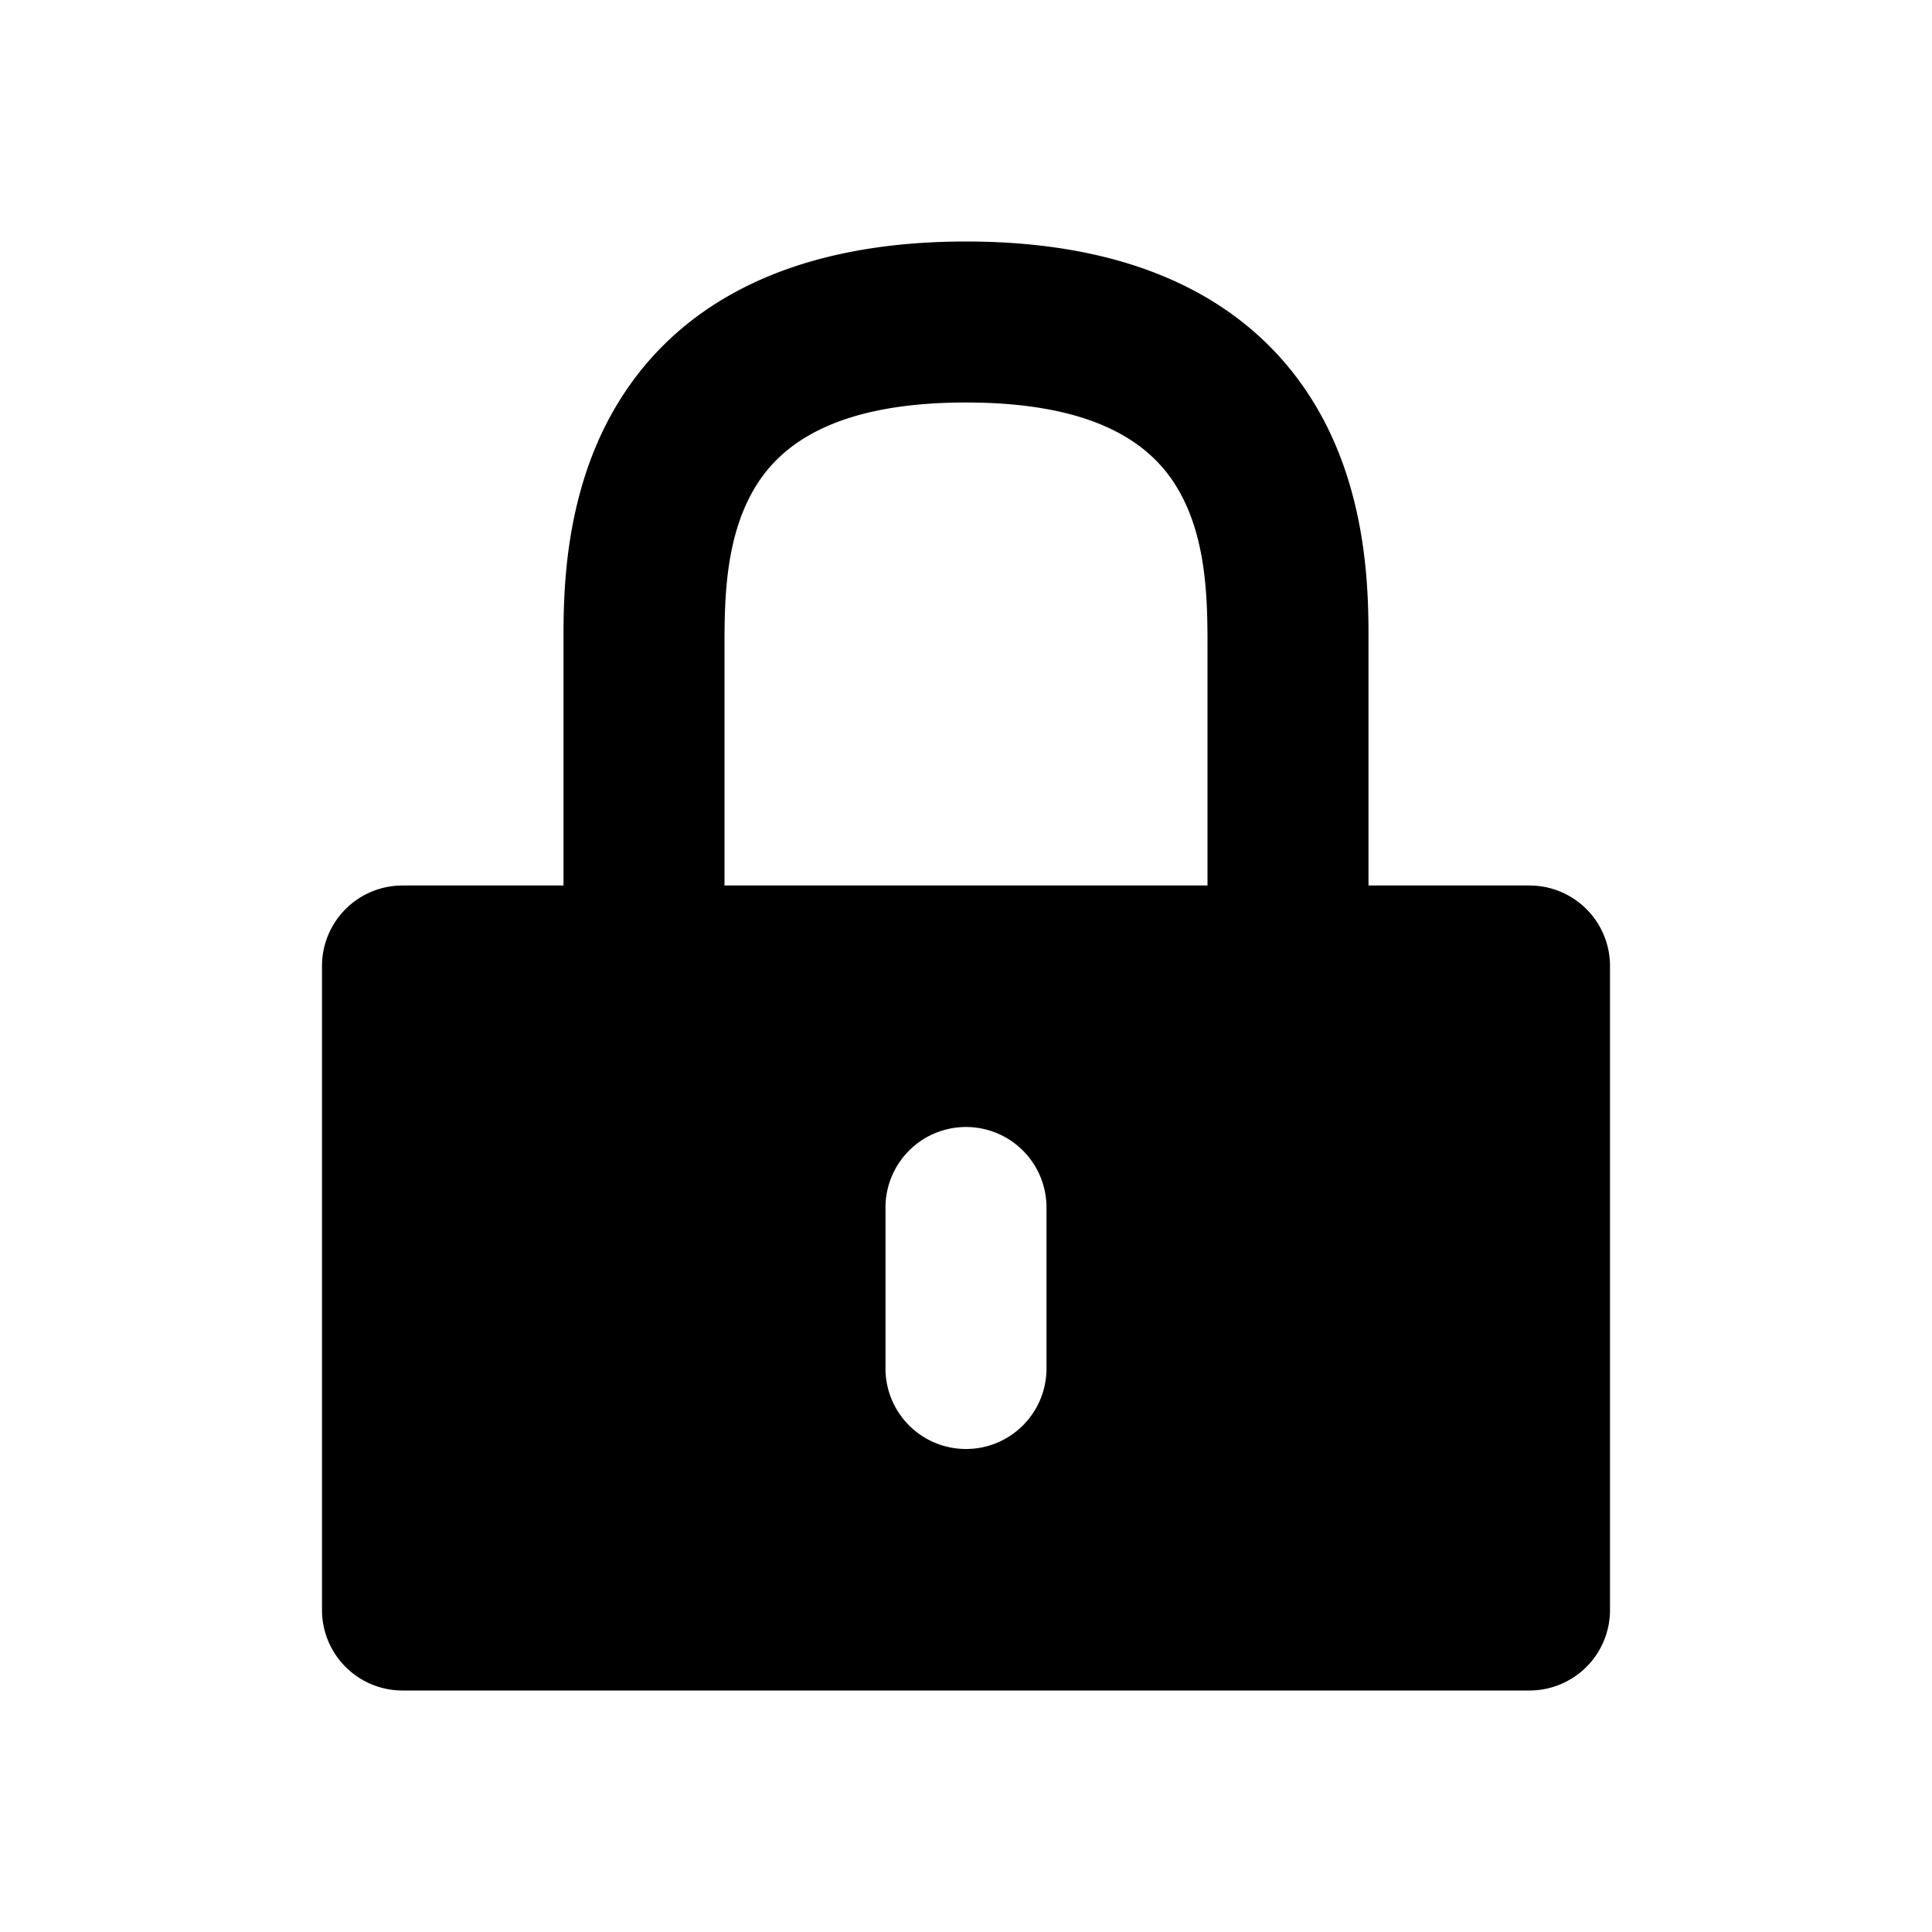 <svg viewBox="0 0 24 24" xmlns="http://www.w3.org/2000/svg"><path fill-rule="evenodd" d="M9.364 6.081C9.017 6.678 9 7.415 9 8v3h6V8c0-.585-.017-1.322-.364-1.919C14.352 5.593 13.724 5 12 5c-1.724 0-2.352.593-2.636 1.081zM7 8v3H5a1 1 0 00-1 1v8a1 1 0 001 1h14a1 1 0 001-1v-8a1 1 0 00-1-1h-2V7.96c0-.561.001-1.79-.636-2.885C15.648 3.845 14.276 3 12 3s-3.648.845-4.364 2.075C6.999 6.17 7 7.4 7 7.96V8zm5 6a1 1 0 00-1 1v2a1 1 0 102 0v-2a1 1 0 00-1-1z"/></svg>